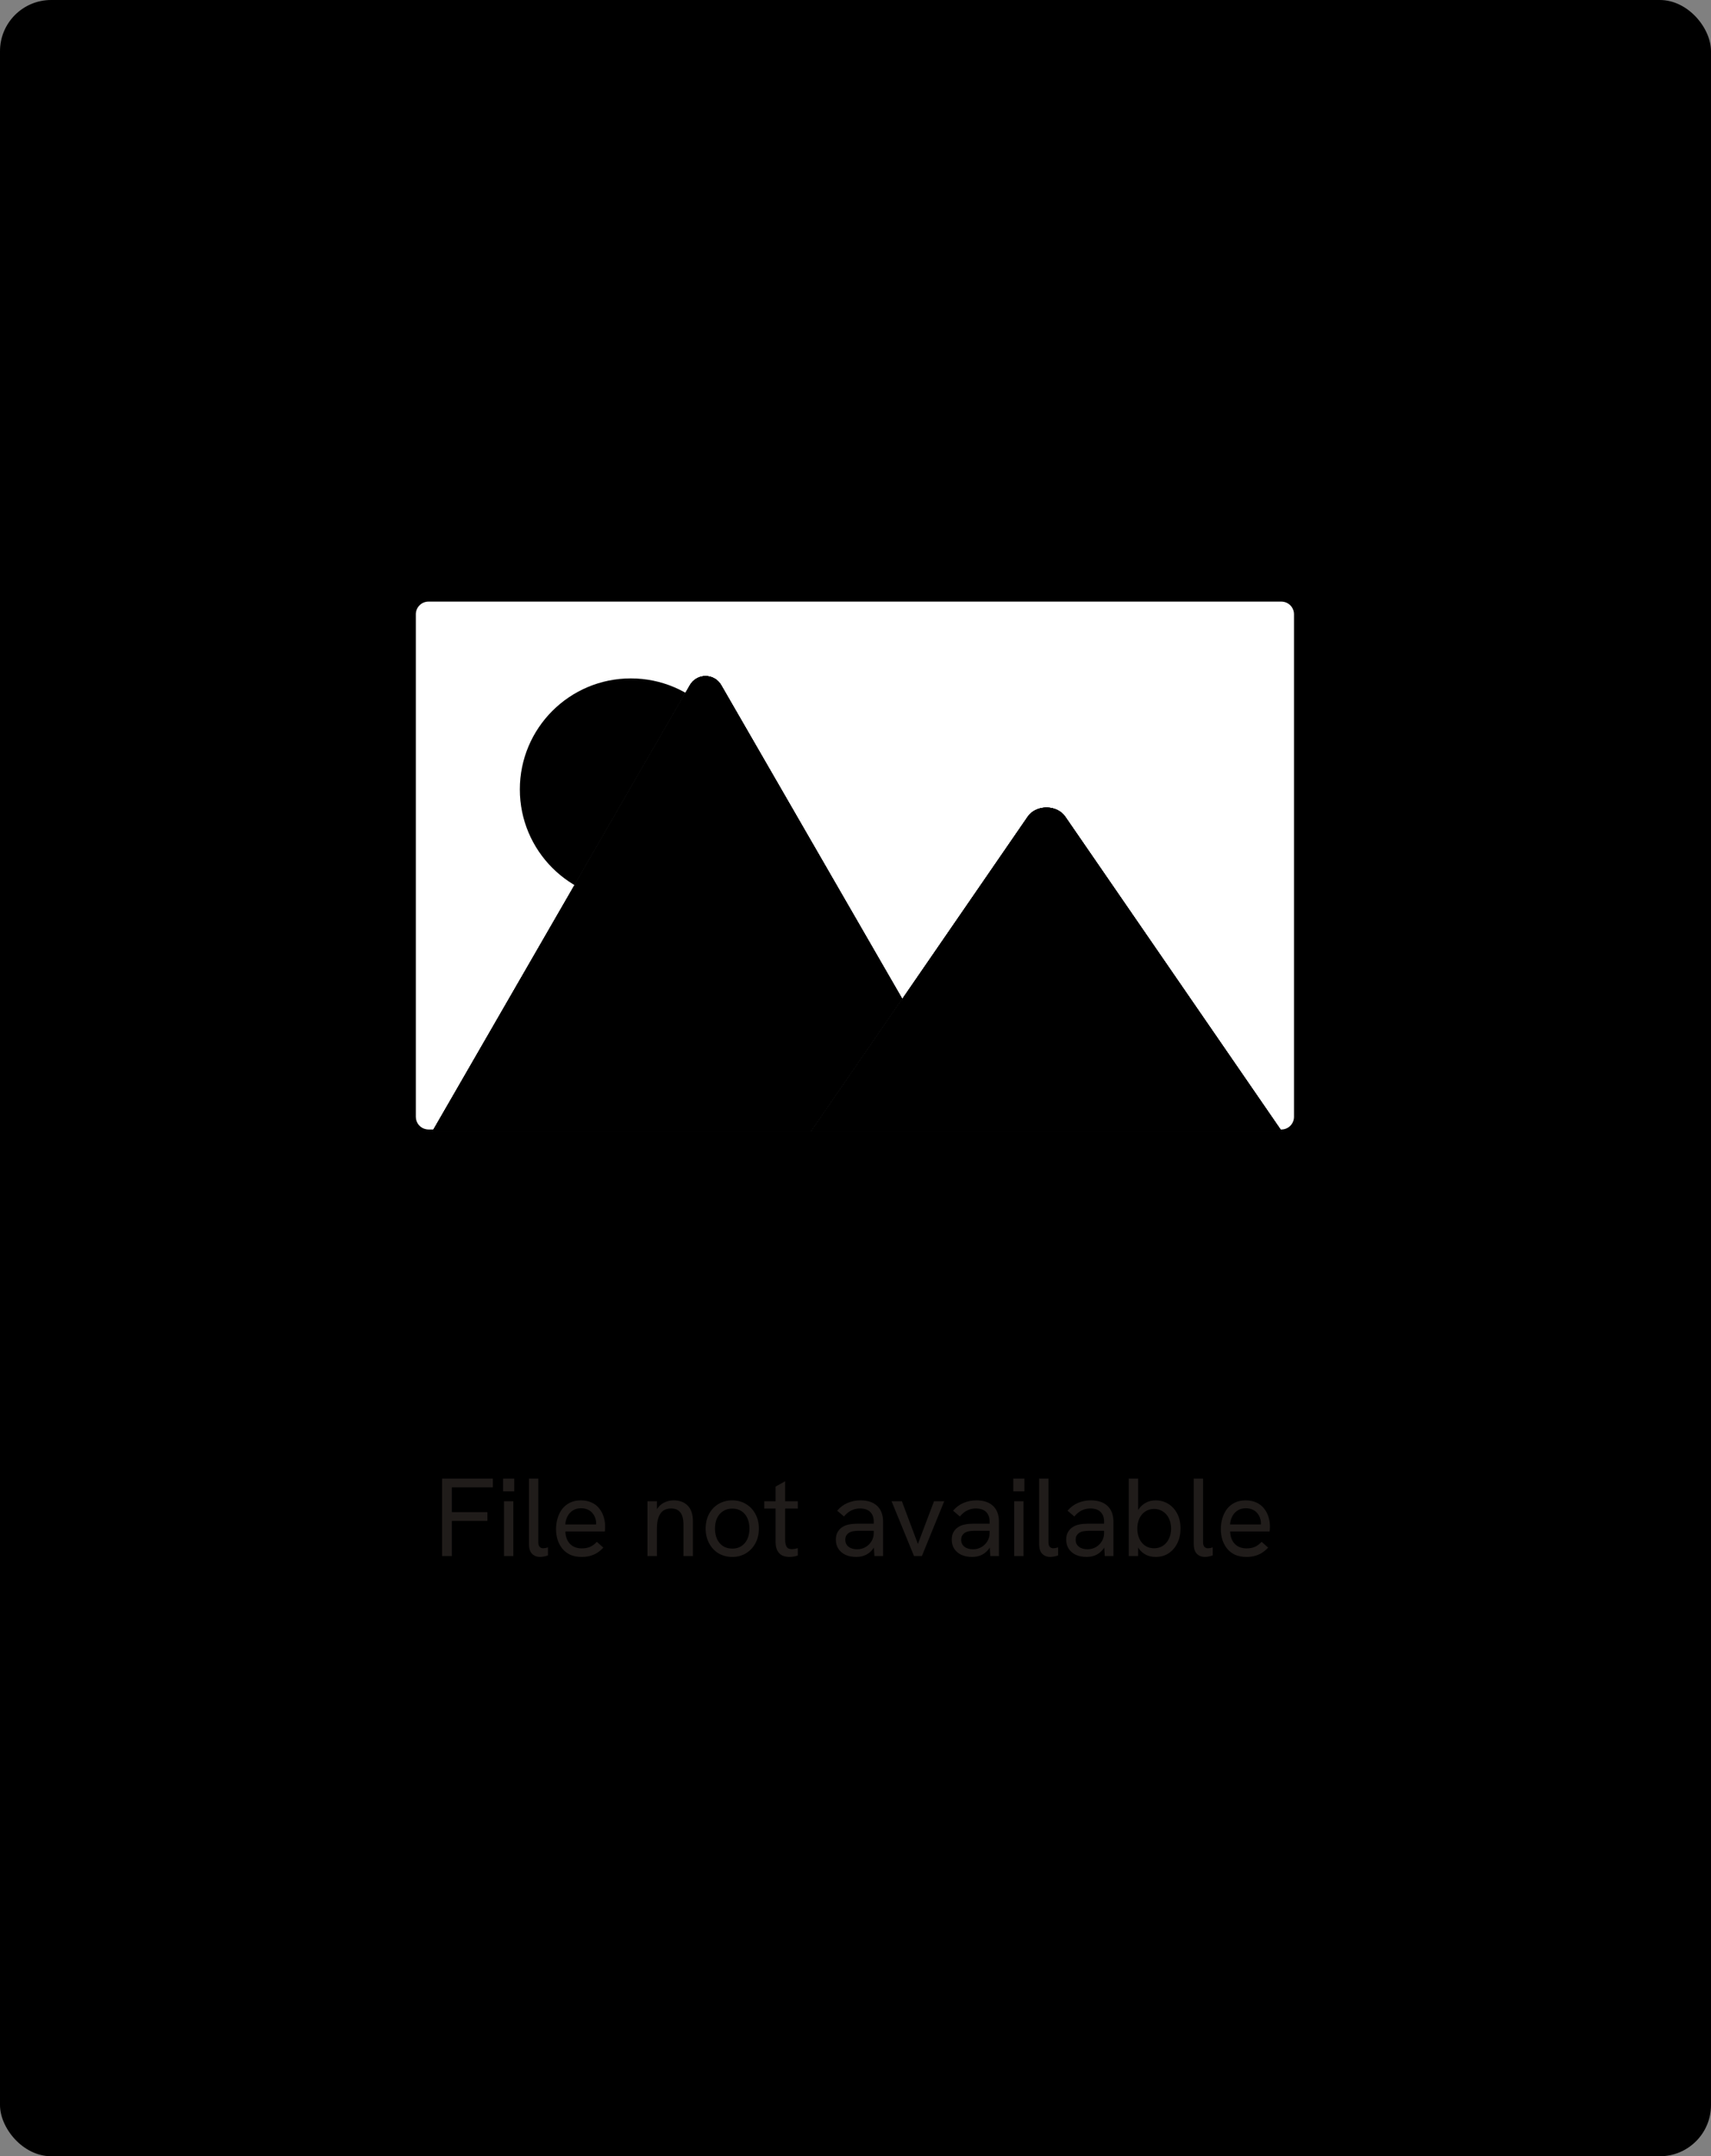<svg width="154" height="194" viewBox="0 0 154 194" fill="none" xmlns="http://www.w3.org/2000/svg">
<rect x="0" y="0" width="154" height="194" fill="#808080" stroke="none"/>
<rect width="154" height="194" rx="4.602" fill="black" fillOpacity="0.04"/>
<path d="M116.467 55.265V100.485C116.467 100.634 116.438 100.782 116.381 100.92C116.324 101.058 116.24 101.184 116.134 101.29C116.028 101.395 115.903 101.479 115.765 101.536C115.627 101.594 115.479 101.623 115.33 101.623H38.566C38.511 101.624 38.457 101.619 38.403 101.61C38.132 101.571 37.885 101.436 37.706 101.229C37.526 101.023 37.428 100.758 37.428 100.485V55.265C37.428 54.964 37.547 54.674 37.761 54.461C37.974 54.247 38.264 54.127 38.565 54.127H115.329C115.478 54.127 115.626 54.156 115.764 54.213C115.902 54.271 116.028 54.354 116.134 54.46C116.239 54.566 116.323 54.691 116.38 54.829C116.438 54.967 116.467 55.115 116.467 55.265V55.265Z" fill="white"/>
<path d="M56.777 81.013C62.293 81.013 66.765 76.541 66.765 71.025C66.765 65.509 62.293 61.037 56.777 61.037C51.261 61.037 46.789 65.509 46.789 71.025C46.789 76.541 51.261 81.013 56.777 81.013Z" fill="black" fillOpacity="0.6"/>
<path d="M88.098 101.804H39.101C39.04 101.805 38.978 101.8 38.918 101.789L62.091 61.65C62.233 61.4 62.438 61.192 62.686 61.047C62.934 60.902 63.216 60.826 63.504 60.826C63.791 60.826 64.073 60.902 64.321 61.047C64.569 61.192 64.774 61.4 64.916 61.65L80.468 88.587L81.213 89.876L88.098 101.804Z" fill="#A3A3A9"/>
<path d="M88.098 101.804H39.101C39.04 101.805 38.978 101.8 38.918 101.789L62.091 61.65C62.233 61.4 62.438 61.192 62.686 61.047C62.934 60.902 63.216 60.826 63.504 60.826C63.791 60.826 64.073 60.902 64.321 61.047C64.569 61.192 64.774 61.4 64.916 61.65L80.468 88.587L81.213 89.876L88.098 101.804Z" fill="black" fillOpacity="0.2"/>
<path d="M88.098 101.804H39.101C39.04 101.805 38.978 101.8 38.918 101.789L62.091 61.65C62.233 61.4 62.438 61.192 62.686 61.047C62.934 60.902 63.216 60.826 63.504 60.826C63.791 60.826 64.073 60.902 64.321 61.047C64.569 61.192 64.774 61.4 64.916 61.65L80.468 88.587L81.213 89.876L88.098 101.804Z" fill="black" fillOpacity="0.2"/>
<path d="M88.098 101.804H39.101C39.04 101.805 38.978 101.8 38.918 101.789L62.091 61.65C62.233 61.4 62.438 61.192 62.686 61.047C62.934 60.902 63.216 60.826 63.504 60.826C63.791 60.826 64.073 60.902 64.321 61.047C64.569 61.192 64.774 61.4 64.916 61.65L80.468 88.587L81.213 89.876L88.098 101.804Z" fill="black" fillOpacity="0.2"/>
<path d="M88.098 101.804H39.101C39.04 101.805 38.978 101.8 38.918 101.789L62.091 61.65C62.233 61.4 62.438 61.192 62.686 61.047C62.934 60.902 63.216 60.826 63.504 60.826C63.791 60.826 64.073 60.902 64.321 61.047C64.569 61.192 64.774 61.4 64.916 61.65L80.468 88.587L81.213 89.876L88.098 101.804Z" fill="black" fillOpacity="0.2"/>
<path opacity="0.2" d="M88.098 101.803H71.369L79.581 89.875L80.172 89.016L80.468 88.586L81.213 89.875L88.098 101.803Z" fill="black"/>
<path d="M115.38 101.804H73.001L81.213 89.876L81.804 89.016L92.505 73.471C93.207 72.453 94.895 72.389 95.719 73.279C95.775 73.34 95.826 73.404 95.874 73.471L115.38 101.804Z" fill="#A3A3A9"/>
<path d="M115.38 101.804H73.001L81.213 89.876L81.804 89.016L92.505 73.471C93.207 72.453 94.895 72.389 95.719 73.279C95.775 73.34 95.826 73.404 95.874 73.471L115.38 101.804Z" fill="black" fillOpacity="0.2"/>
<path d="M115.38 101.804H73.001L81.213 89.876L81.804 89.016L92.505 73.471C93.207 72.453 94.895 72.389 95.719 73.279C95.775 73.34 95.826 73.404 95.874 73.471L115.38 101.804Z" fill="black" fillOpacity="0.2"/>
<path d="M115.38 101.804H73.001L81.213 89.876L81.804 89.016L92.505 73.471C93.207 72.453 94.895 72.389 95.719 73.279C95.775 73.34 95.826 73.404 95.874 73.471L115.38 101.804Z" fill="black" fillOpacity="0.2"/>
<path d="M115.38 101.804H73.001L81.213 89.876L81.804 89.016L92.505 73.471C93.207 72.453 94.895 72.389 95.719 73.279C95.775 73.34 95.826 73.404 95.874 73.471L115.38 101.804Z" fill="black" fillOpacity="0.2"/>
<path d="M120.786 52.409C120.531 51.704 120.066 51.095 119.453 50.664C118.84 50.233 118.109 50.001 117.36 50H36.64C36.162 50 35.688 50.094 35.247 50.277C34.805 50.46 34.404 50.728 34.066 51.066C33.728 51.404 33.46 51.805 33.277 52.247C33.094 52.688 33 53.162 33 53.64V117.445C33.001 118.41 33.385 119.335 34.068 120.018C34.75 120.7 35.675 121.084 36.64 121.085H117.36C118.325 121.084 119.25 120.7 119.932 120.018C120.615 119.335 120.999 118.41 121 117.445V53.64C121.001 53.22 120.928 52.804 120.786 52.409ZM120.572 117.445C120.571 118.297 120.232 119.113 119.63 119.715C119.028 120.317 118.212 120.656 117.36 120.657H36.64C35.788 120.656 34.972 120.317 34.37 119.715C33.768 119.113 33.429 118.297 33.428 117.445V53.64C33.429 52.788 33.768 51.972 34.37 51.37C34.972 50.768 35.788 50.429 36.64 50.428H117.36C118.212 50.429 119.028 50.768 119.63 51.37C120.232 51.972 120.571 52.788 120.572 53.64V117.445Z" fill="black" fillOpacity="0.6"/>
<path d="M39.79 140V133.03H44.36V133.82H40.67V136.05H43.87V136.84H40.67V140H39.79ZM45.364 140V135.07H46.204V140H45.364ZM45.284 134.18V133.03H46.284V134.18H45.284ZM48.62 140.08C48.32 140.08 48.077 139.987 47.89 139.8C47.703 139.613 47.61 139.317 47.61 138.91V133.03H48.45V138.75C48.45 138.943 48.49 139.083 48.57 139.17C48.65 139.257 48.757 139.3 48.89 139.3C48.95 139.3 49.017 139.293 49.09 139.28C49.163 139.267 49.24 139.247 49.32 139.22V139.94C49.207 139.987 49.087 140.02 48.96 140.04C48.834 140.067 48.72 140.08 48.62 140.08ZM52.357 140.08C51.97 140.08 51.63 140.017 51.337 139.89C51.05 139.757 50.81 139.573 50.617 139.34C50.43 139.107 50.287 138.84 50.187 138.54C50.093 138.233 50.047 137.91 50.047 137.57C50.047 137.23 50.093 136.907 50.187 136.6C50.28 136.287 50.417 136.01 50.597 135.77C50.783 135.53 51.017 135.34 51.297 135.2C51.577 135.06 51.903 134.99 52.277 134.99C52.657 134.99 52.983 135.057 53.257 135.19C53.537 135.317 53.763 135.493 53.937 135.72C54.117 135.947 54.25 136.2 54.337 136.48C54.423 136.76 54.467 137.05 54.467 137.35C54.467 137.377 54.463 137.44 54.457 137.54C54.457 137.633 54.45 137.717 54.437 137.79H50.887C50.907 138.27 51.047 138.643 51.307 138.91C51.567 139.177 51.92 139.31 52.367 139.31C52.653 139.31 52.903 139.263 53.117 139.17C53.33 139.077 53.53 138.927 53.717 138.72L54.307 139.24C54.127 139.433 53.937 139.593 53.737 139.72C53.537 139.84 53.323 139.93 53.097 139.99C52.877 140.05 52.63 140.08 52.357 140.08ZM53.627 137.36C53.64 137.307 53.647 137.253 53.647 137.2C53.653 137.147 53.657 137.093 53.657 137.04C53.657 136.88 53.627 136.72 53.567 136.56C53.513 136.4 53.43 136.257 53.317 136.13C53.21 135.997 53.07 135.893 52.897 135.82C52.73 135.74 52.53 135.7 52.297 135.7C52.01 135.7 51.763 135.767 51.557 135.9C51.35 136.033 51.19 136.21 51.077 136.43C50.963 136.65 50.897 136.893 50.877 137.16H53.907L53.627 137.36ZM58.275 140V135.07H59.125V136.12L58.925 136.19C59.018 135.937 59.145 135.723 59.305 135.55C59.465 135.37 59.658 135.233 59.885 135.14C60.111 135.04 60.361 134.99 60.635 134.99C61.175 134.99 61.598 135.15 61.905 135.47C62.211 135.783 62.365 136.25 62.365 136.87V140H61.515V137.18C61.515 136.68 61.421 136.313 61.235 136.08C61.055 135.84 60.778 135.72 60.405 135.72C60.131 135.72 59.898 135.783 59.705 135.91C59.518 136.037 59.375 136.237 59.275 136.51C59.175 136.777 59.125 137.12 59.125 137.54V140H58.275ZM65.913 140.08C65.453 140.08 65.04 139.973 64.673 139.76C64.313 139.54 64.03 139.237 63.823 138.85C63.617 138.463 63.513 138.023 63.513 137.53C63.513 137.037 63.613 136.6 63.813 136.22C64.02 135.833 64.303 135.533 64.663 135.32C65.03 135.1 65.447 134.99 65.913 134.99C66.38 134.99 66.79 135.1 67.143 135.32C67.503 135.533 67.787 135.833 67.993 136.22C68.2 136.6 68.303 137.037 68.303 137.53C68.303 138.023 68.2 138.463 67.993 138.85C67.787 139.23 67.503 139.53 67.143 139.75C66.783 139.97 66.373 140.08 65.913 140.08ZM65.913 139.33C66.227 139.33 66.497 139.257 66.723 139.11C66.957 138.957 67.137 138.747 67.263 138.48C67.39 138.207 67.453 137.89 67.453 137.53C67.453 137.163 67.39 136.847 67.263 136.58C67.137 136.307 66.957 136.097 66.723 135.95C66.497 135.803 66.227 135.73 65.913 135.73C65.593 135.73 65.317 135.807 65.083 135.96C64.85 136.107 64.67 136.313 64.543 136.58C64.417 136.847 64.353 137.163 64.353 137.53C64.353 137.89 64.417 138.207 64.543 138.48C64.67 138.747 64.85 138.957 65.083 139.11C65.317 139.257 65.593 139.33 65.913 139.33ZM71.047 140.08C70.814 140.08 70.601 140.037 70.407 139.95C70.221 139.857 70.074 139.71 69.968 139.51C69.861 139.31 69.808 139.053 69.808 138.74V133.75L70.668 133.27V138.52C70.668 138.793 70.711 139.007 70.797 139.16C70.884 139.307 71.041 139.38 71.267 139.38C71.334 139.38 71.414 139.373 71.507 139.36C71.601 139.34 71.701 139.317 71.808 139.29V139.95C71.681 139.997 71.551 140.03 71.418 140.05C71.291 140.07 71.168 140.08 71.047 140.08ZM68.787 135.73V135.07H71.808V135.73H68.787ZM78.702 140L78.642 139.01V136.91C78.642 136.53 78.535 136.237 78.322 136.03C78.115 135.823 77.805 135.72 77.392 135.72C77.126 135.72 76.876 135.777 76.642 135.89C76.409 135.997 76.182 136.18 75.962 136.44L75.352 135.92C75.626 135.6 75.939 135.367 76.292 135.22C76.645 135.067 77.032 134.99 77.452 134.99C78.099 134.99 78.599 135.157 78.952 135.49C79.305 135.823 79.482 136.297 79.482 136.91V140H78.702ZM77.072 140.08C76.699 140.08 76.372 140.017 76.092 139.89C75.819 139.757 75.606 139.573 75.452 139.34C75.305 139.107 75.232 138.837 75.232 138.53C75.232 138.257 75.285 138.027 75.392 137.84C75.505 137.647 75.649 137.497 75.822 137.39C75.996 137.277 76.192 137.2 76.412 137.16C76.639 137.113 76.876 137.09 77.122 137.09H78.722V137.73H77.242C77.096 137.73 76.942 137.743 76.782 137.77C76.622 137.797 76.482 137.853 76.362 137.94C76.275 138.007 76.206 138.09 76.152 138.19C76.106 138.29 76.082 138.407 76.082 138.54C76.082 138.8 76.179 139.007 76.372 139.16C76.566 139.313 76.826 139.39 77.152 139.39C77.425 139.39 77.672 139.327 77.892 139.2C78.119 139.073 78.299 138.9 78.432 138.68C78.572 138.453 78.642 138.2 78.642 137.92L78.992 138.28C78.952 138.633 78.846 138.947 78.672 139.22C78.499 139.493 78.275 139.707 78.002 139.86C77.736 140.007 77.425 140.08 77.072 140.08ZM82.266 140L80.246 135.07H81.176L82.616 138.91L84.066 135.07H84.986L82.976 140H82.266ZM89.132 140L89.072 139.01V136.91C89.072 136.53 88.965 136.237 88.752 136.03C88.545 135.823 88.235 135.72 87.822 135.72C87.555 135.72 87.305 135.777 87.072 135.89C86.838 135.997 86.612 136.18 86.392 136.44L85.782 135.92C86.055 135.6 86.368 135.367 86.722 135.22C87.075 135.067 87.462 134.99 87.882 134.99C88.528 134.99 89.028 135.157 89.382 135.49C89.735 135.823 89.912 136.297 89.912 136.91V140H89.132ZM87.502 140.08C87.129 140.08 86.802 140.017 86.522 139.89C86.249 139.757 86.035 139.573 85.882 139.34C85.735 139.107 85.662 138.837 85.662 138.53C85.662 138.257 85.715 138.027 85.822 137.84C85.935 137.647 86.079 137.497 86.252 137.39C86.425 137.277 86.622 137.2 86.842 137.16C87.069 137.113 87.305 137.09 87.552 137.09H89.152V137.73H87.672C87.525 137.73 87.372 137.743 87.212 137.77C87.052 137.797 86.912 137.853 86.792 137.94C86.705 138.007 86.635 138.09 86.582 138.19C86.535 138.29 86.512 138.407 86.512 138.54C86.512 138.8 86.609 139.007 86.802 139.16C86.995 139.313 87.255 139.39 87.582 139.39C87.855 139.39 88.102 139.327 88.322 139.2C88.549 139.073 88.728 138.9 88.862 138.68C89.002 138.453 89.072 138.2 89.072 137.92L89.422 138.28C89.382 138.633 89.275 138.947 89.102 139.22C88.928 139.493 88.705 139.707 88.432 139.86C88.165 140.007 87.855 140.08 87.502 140.08ZM91.282 140V135.07H92.122V140H91.282ZM91.202 134.18V133.03H92.202V134.18H91.202ZM94.538 140.08C94.238 140.08 93.995 139.987 93.808 139.8C93.621 139.613 93.528 139.317 93.528 138.91V133.03H94.368V138.75C94.368 138.943 94.408 139.083 94.488 139.17C94.568 139.257 94.675 139.3 94.808 139.3C94.868 139.3 94.935 139.293 95.008 139.28C95.082 139.267 95.158 139.247 95.238 139.22V139.94C95.125 139.987 95.005 140.02 94.878 140.04C94.751 140.067 94.638 140.08 94.538 140.08ZM99.435 140L99.375 139.01V136.91C99.375 136.53 99.268 136.237 99.055 136.03C98.848 135.823 98.538 135.72 98.125 135.72C97.858 135.72 97.608 135.777 97.375 135.89C97.141 135.997 96.915 136.18 96.695 136.44L96.085 135.92C96.358 135.6 96.671 135.367 97.025 135.22C97.378 135.067 97.765 134.99 98.185 134.99C98.831 134.99 99.331 135.157 99.685 135.49C100.038 135.823 100.215 136.297 100.215 136.91V140H99.435ZM97.805 140.08C97.431 140.08 97.105 140.017 96.825 139.89C96.551 139.757 96.338 139.573 96.185 139.34C96.038 139.107 95.965 138.837 95.965 138.53C95.965 138.257 96.018 138.027 96.125 137.84C96.238 137.647 96.381 137.497 96.555 137.39C96.728 137.277 96.925 137.2 97.145 137.16C97.371 137.113 97.608 137.09 97.855 137.09H99.455V137.73H97.975C97.828 137.73 97.675 137.743 97.515 137.77C97.355 137.797 97.215 137.853 97.095 137.94C97.008 138.007 96.938 138.09 96.885 138.19C96.838 138.29 96.815 138.407 96.815 138.54C96.815 138.8 96.911 139.007 97.105 139.16C97.298 139.313 97.558 139.39 97.885 139.39C98.158 139.39 98.405 139.327 98.625 139.2C98.851 139.073 99.031 138.9 99.165 138.68C99.305 138.453 99.375 138.2 99.375 137.92L99.725 138.28C99.685 138.633 99.578 138.947 99.405 139.22C99.231 139.493 99.008 139.707 98.735 139.86C98.468 140.007 98.158 140.08 97.805 140.08ZM104.015 140.08C103.702 140.08 103.418 140.02 103.165 139.9C102.918 139.773 102.708 139.6 102.535 139.38C102.368 139.16 102.242 138.907 102.155 138.62L102.435 138.53V140H101.595V133.03H102.435V136.54L102.195 136.4C102.268 136.14 102.388 135.903 102.555 135.69C102.722 135.477 102.928 135.307 103.175 135.18C103.422 135.053 103.702 134.99 104.015 134.99C104.428 134.99 104.805 135.093 105.145 135.3C105.485 135.507 105.755 135.8 105.955 136.18C106.155 136.56 106.255 137.01 106.255 137.53C106.255 138.01 106.162 138.443 105.975 138.83C105.788 139.217 105.525 139.523 105.185 139.75C104.852 139.97 104.462 140.08 104.015 140.08ZM103.875 139.3C104.175 139.3 104.438 139.227 104.665 139.08C104.898 138.927 105.078 138.717 105.205 138.45C105.338 138.183 105.405 137.877 105.405 137.53C105.405 137.183 105.338 136.877 105.205 136.61C105.078 136.343 104.898 136.137 104.665 135.99C104.438 135.837 104.175 135.76 103.875 135.76C103.575 135.76 103.312 135.837 103.085 135.99C102.858 136.137 102.682 136.343 102.555 136.61C102.428 136.877 102.365 137.183 102.365 137.53C102.365 137.877 102.428 138.183 102.555 138.45C102.682 138.717 102.858 138.927 103.085 139.08C103.312 139.227 103.575 139.3 103.875 139.3ZM108.454 140.08C108.154 140.08 107.911 139.987 107.724 139.8C107.537 139.613 107.444 139.317 107.444 138.91V133.03H108.284V138.75C108.284 138.943 108.324 139.083 108.404 139.17C108.484 139.257 108.591 139.3 108.724 139.3C108.784 139.3 108.851 139.293 108.924 139.28C108.997 139.267 109.074 139.247 109.154 139.22V139.94C109.041 139.987 108.921 140.02 108.794 140.04C108.667 140.067 108.554 140.08 108.454 140.08ZM112.191 140.08C111.804 140.08 111.464 140.017 111.171 139.89C110.884 139.757 110.644 139.573 110.451 139.34C110.264 139.107 110.121 138.84 110.021 138.54C109.927 138.233 109.881 137.91 109.881 137.57C109.881 137.23 109.927 136.907 110.021 136.6C110.114 136.287 110.251 136.01 110.431 135.77C110.617 135.53 110.851 135.34 111.131 135.2C111.411 135.06 111.737 134.99 112.111 134.99C112.491 134.99 112.817 135.057 113.091 135.19C113.371 135.317 113.597 135.493 113.771 135.72C113.951 135.947 114.084 136.2 114.171 136.48C114.257 136.76 114.301 137.05 114.301 137.35C114.301 137.377 114.297 137.44 114.291 137.54C114.291 137.633 114.284 137.717 114.271 137.79H110.721C110.741 138.27 110.881 138.643 111.141 138.91C111.401 139.177 111.754 139.31 112.201 139.31C112.487 139.31 112.737 139.263 112.951 139.17C113.164 139.077 113.364 138.927 113.551 138.72L114.141 139.24C113.961 139.433 113.771 139.593 113.571 139.72C113.371 139.84 113.157 139.93 112.931 139.99C112.711 140.05 112.464 140.08 112.191 140.08ZM113.461 137.36C113.474 137.307 113.481 137.253 113.481 137.2C113.487 137.147 113.491 137.093 113.491 137.04C113.491 136.88 113.461 136.72 113.401 136.56C113.347 136.4 113.264 136.257 113.151 136.13C113.044 135.997 112.904 135.893 112.731 135.82C112.564 135.74 112.364 135.7 112.131 135.7C111.844 135.7 111.597 135.767 111.391 135.9C111.184 136.033 111.024 136.21 110.911 136.43C110.797 136.65 110.731 136.893 110.711 137.16H113.741L113.461 137.36Z" fill="#201C1A" fillOpacity="0.55"/>
</svg>
